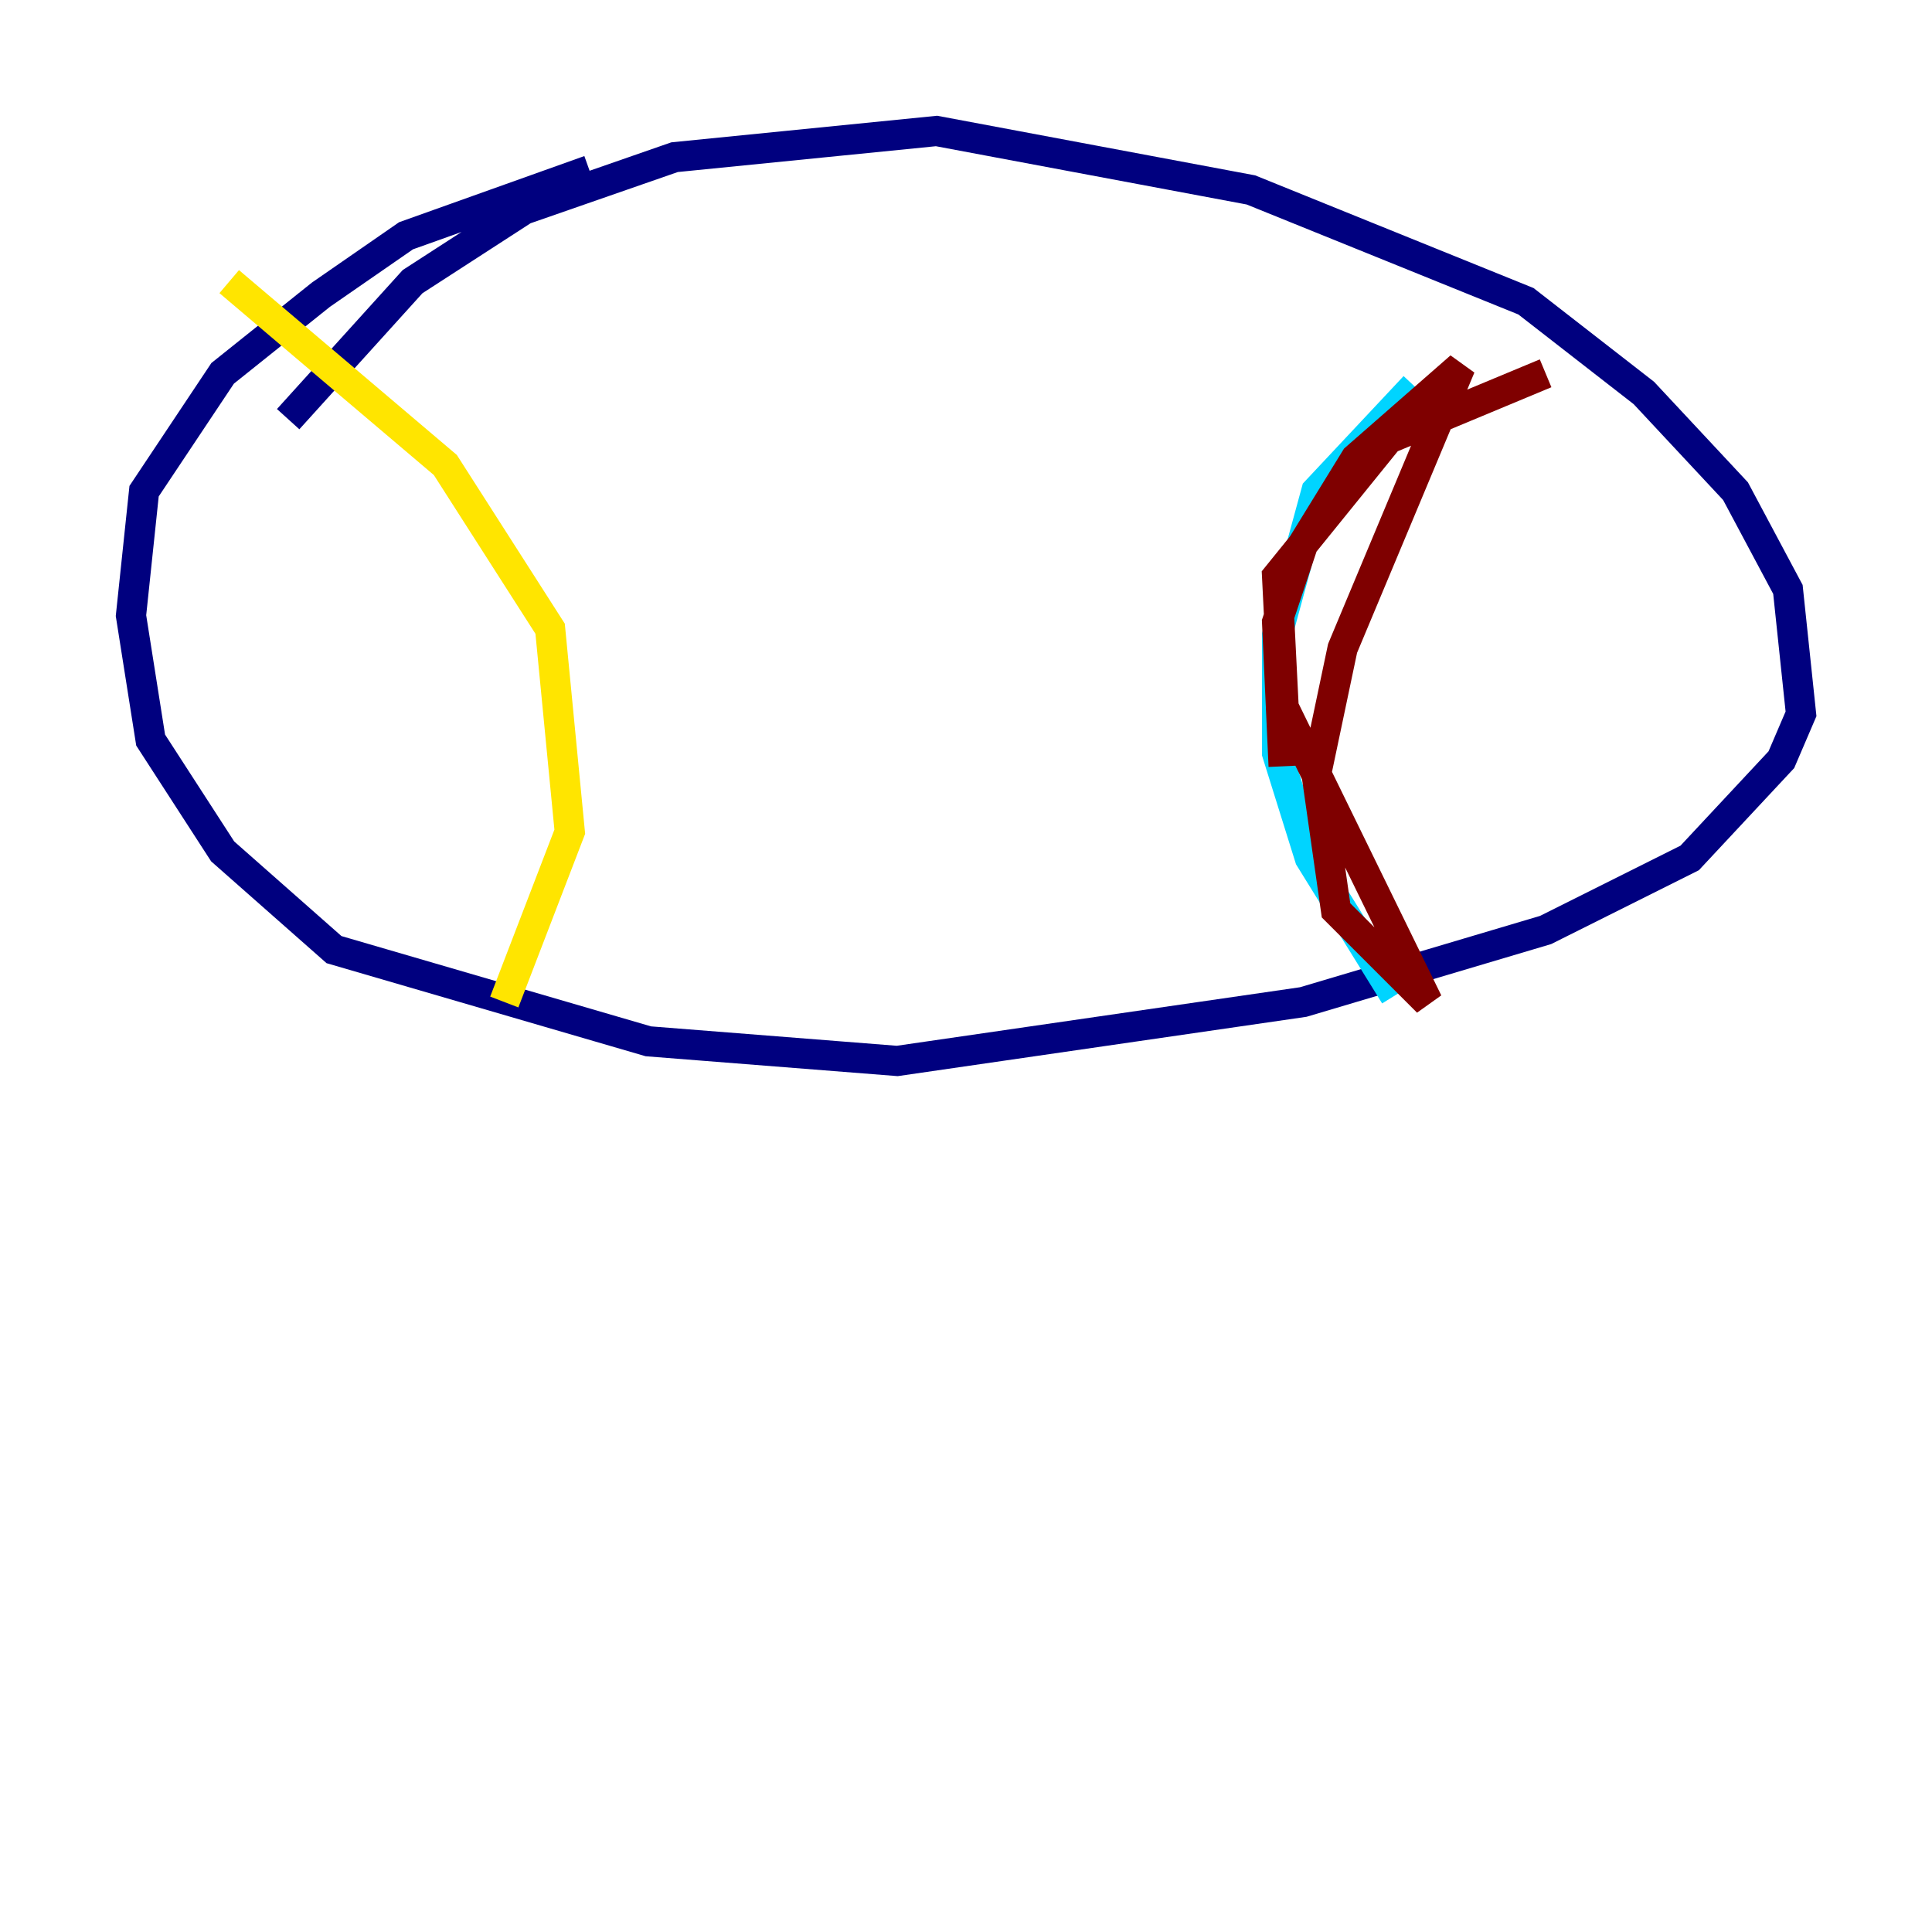 <?xml version="1.0" encoding="utf-8" ?>
<svg baseProfile="tiny" height="128" version="1.2" viewBox="0,0,128,128" width="128" xmlns="http://www.w3.org/2000/svg" xmlns:ev="http://www.w3.org/2001/xml-events" xmlns:xlink="http://www.w3.org/1999/xlink"><defs /><polyline fill="none" points="19.091,27.77 27.336,18.658 34.712,13.885 44.691,10.414 62.047,8.678 82.875,12.583 101.098,19.959 108.909,26.034 114.983,32.542 118.454,39.051 119.322,47.295 118.02,50.332 111.946,56.841 102.4,61.614 86.346,66.386 59.444,70.291 42.956,68.99 22.129,62.915 14.752,56.407 9.98,49.031 8.678,40.786 9.546,32.542 14.752,24.732 21.261,19.525 26.902,15.62 39.051,11.281" stroke="#00007f" stroke-width="2" /><polyline fill="none" points="93.722,25.6 87.214,32.542 84.61,42.088 84.61,49.898 86.78,56.841 92.42,65.953" stroke="#00d4ff" stroke-width="2" /><polyline fill="none" points="15.186,18.658 29.505,30.807 36.447,41.654 37.749,55.105 33.41,66.386" stroke="#ffe500" stroke-width="2" /><polyline fill="none" points="85.044,50.766 84.61,41.22 86.346,36.014 89.817,30.373 96.759,24.298 88.949,42.956 87.214,51.2 88.515,60.312 94.59,66.386 85.044,46.861 84.61,38.183 91.986,29.071 102.4,24.732" stroke="#7f0000" stroke-width="2" /></svg>